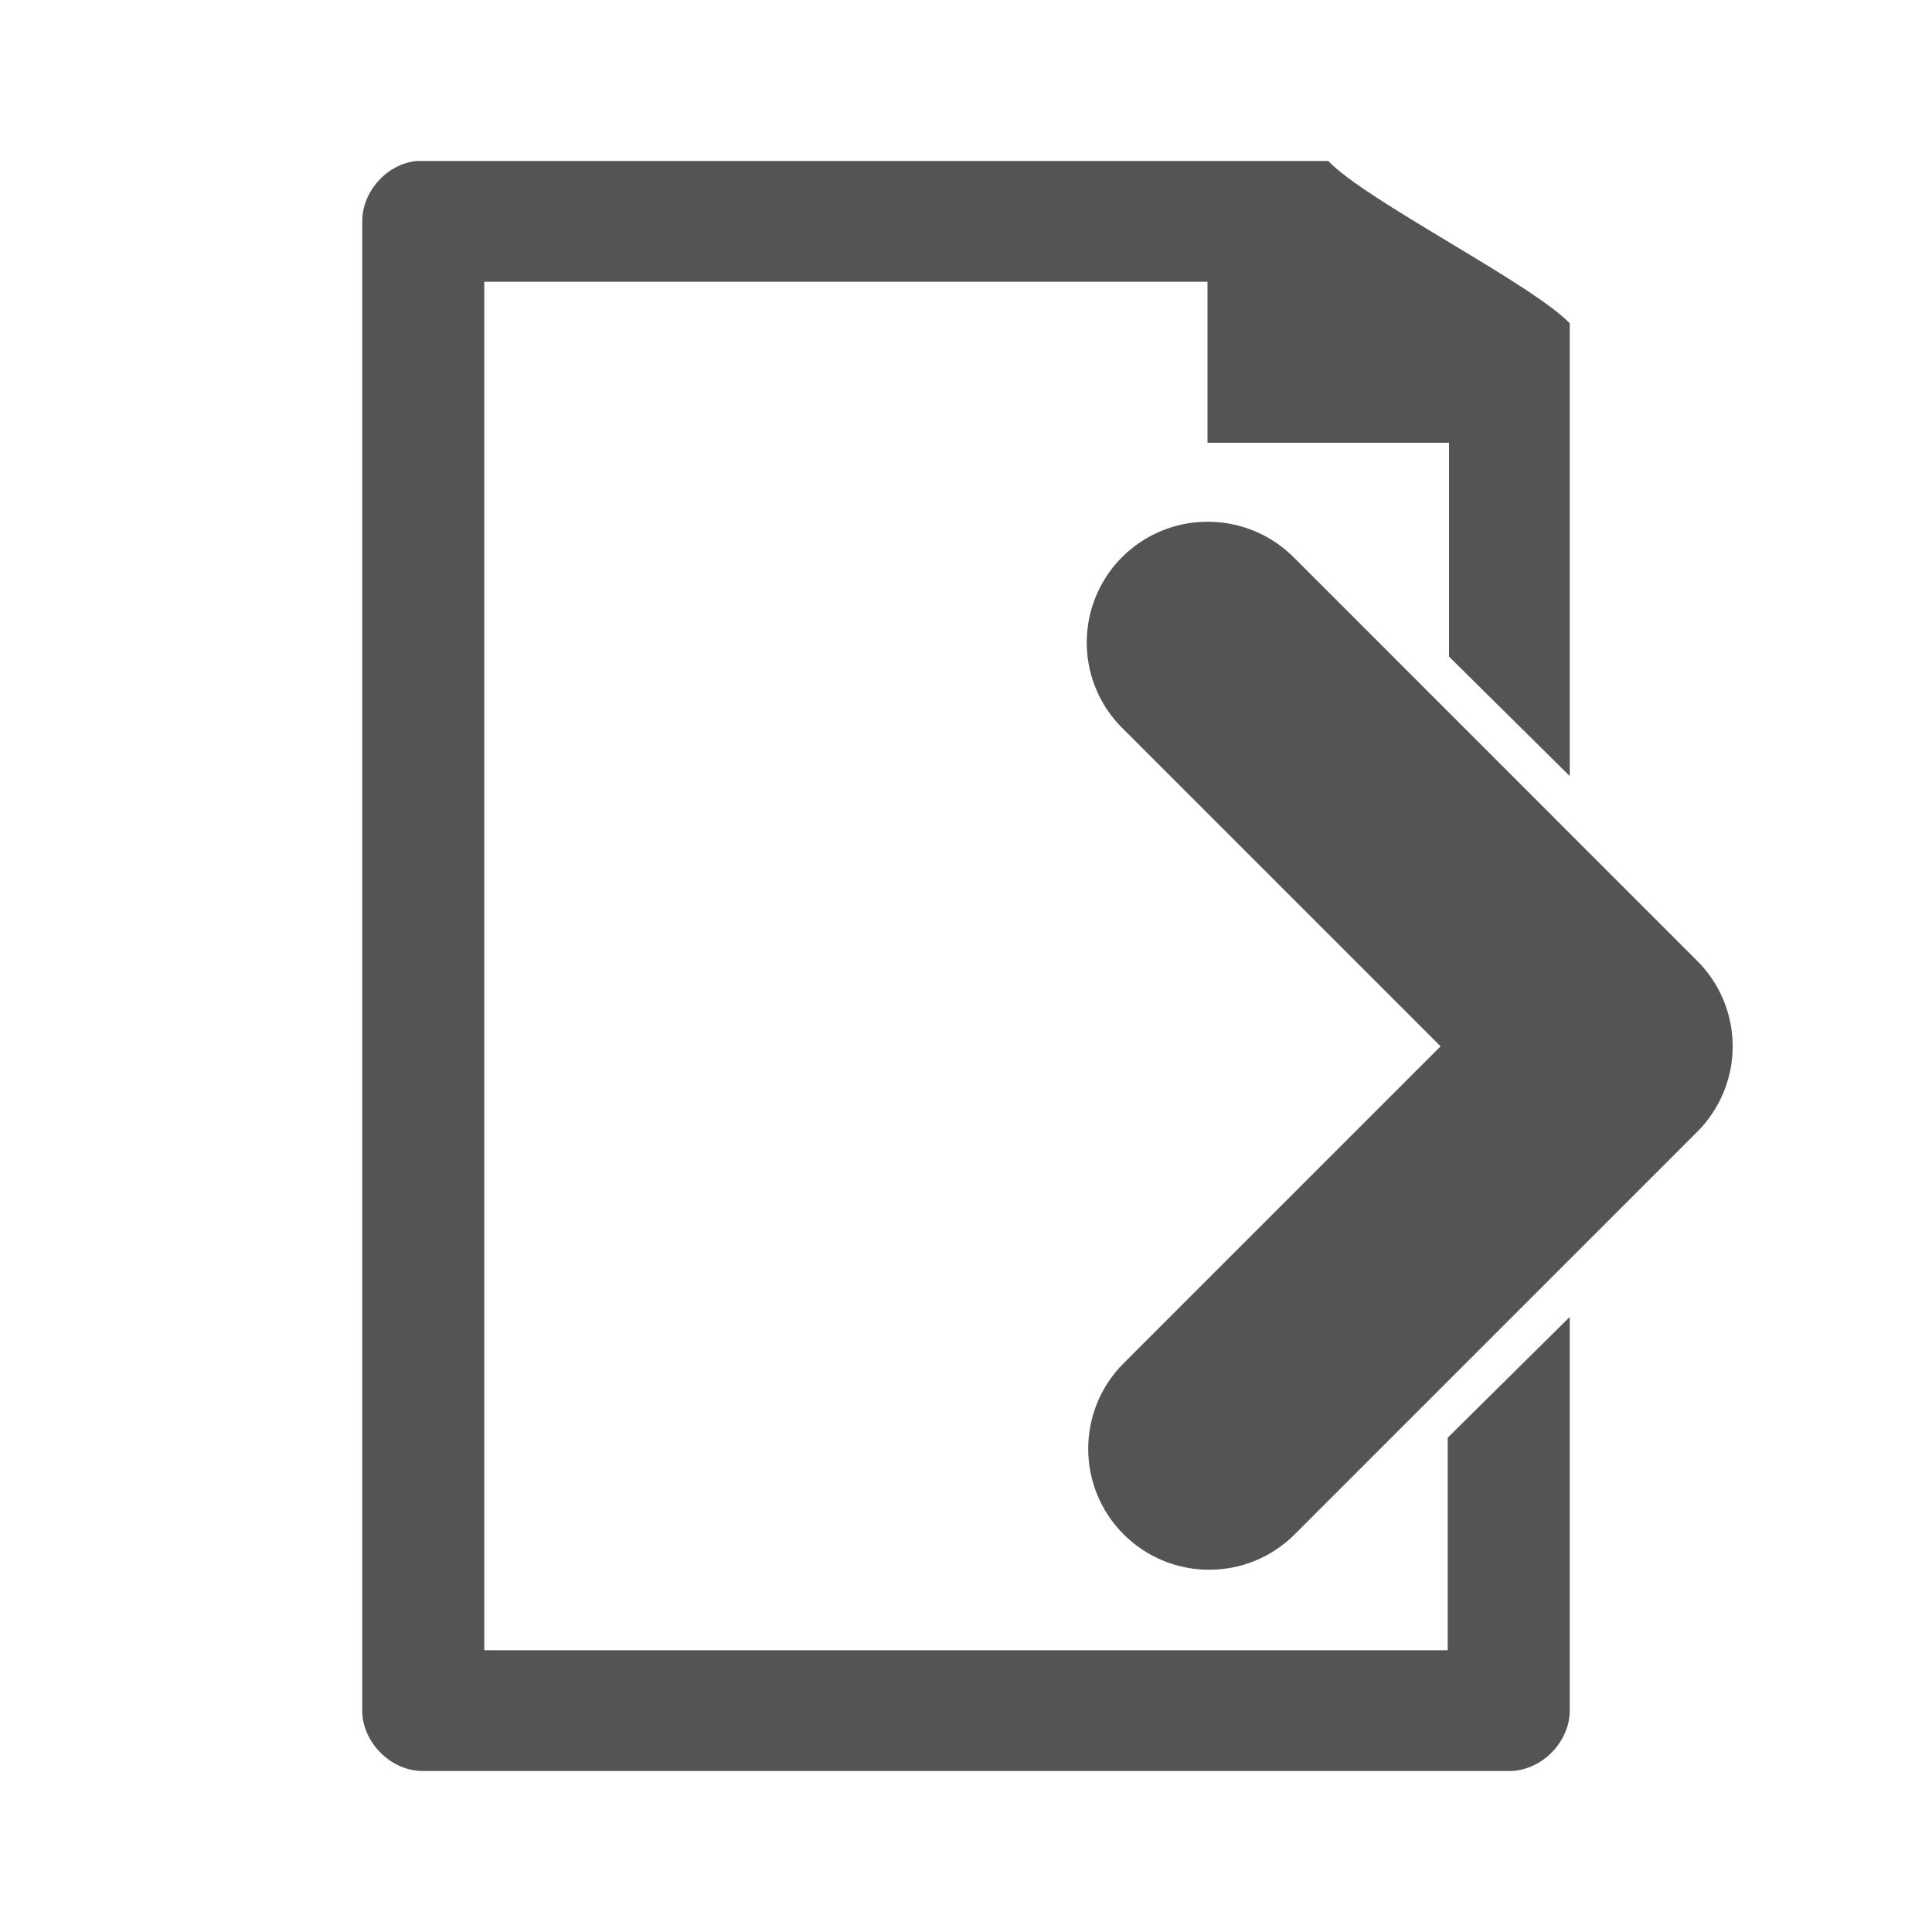 <svg width="256" xmlns="http://www.w3.org/2000/svg" height="256" viewBox="0 0 256 256" xmlns:xlink="http://www.w3.org/1999/xlink">
<g style="fill:#545454">
<path d="M 55.168 21.332 C 51.238 21.742 47.98 25.41 48 29.332 L 48 226.668 C 48 230.855 51.785 234.668 56 234.668 L 200 234.668 C 204.215 234.668 208 230.855 208 226.668 L 208 174.5 L 191.832 190.5 L 191.832 218.668 L 64.168 218.668 L 64.168 37.332 L 160 37.332 L 160 58.668 L 192 58.668 L 192 87 L 208 102.832 L 208 42.832 C 202.668 37.398 181.09 26.656 176 21.332 L 56 21.332 C 55.723 21.32 55.445 21.32 55.168 21.332 Z M 192 101.832 L 191.832 132 L 194.668 134.832 L 198.5 138.668 L 194.668 142.332 L 191.832 145.168 L 191.832 175.5 L 208 159.332 L 208 117.832 Z "/>
<path d="M 160.551 69.145 C 164.703 69.266 168.648 71 171.551 73.977 L 224.883 127.312 C 227.895 130.312 229.59 134.391 229.59 138.645 C 229.59 142.898 227.895 146.977 224.883 149.977 L 171.551 203.312 C 165.289 209.566 155.145 209.562 148.887 203.305 C 142.633 197.047 142.629 186.906 148.883 180.645 L 190.883 138.645 L 148.883 96.645 C 144.121 92.043 142.684 84.984 145.27 78.887 C 147.855 72.789 153.93 68.918 160.551 69.145 Z "/>
</g>
</svg>
